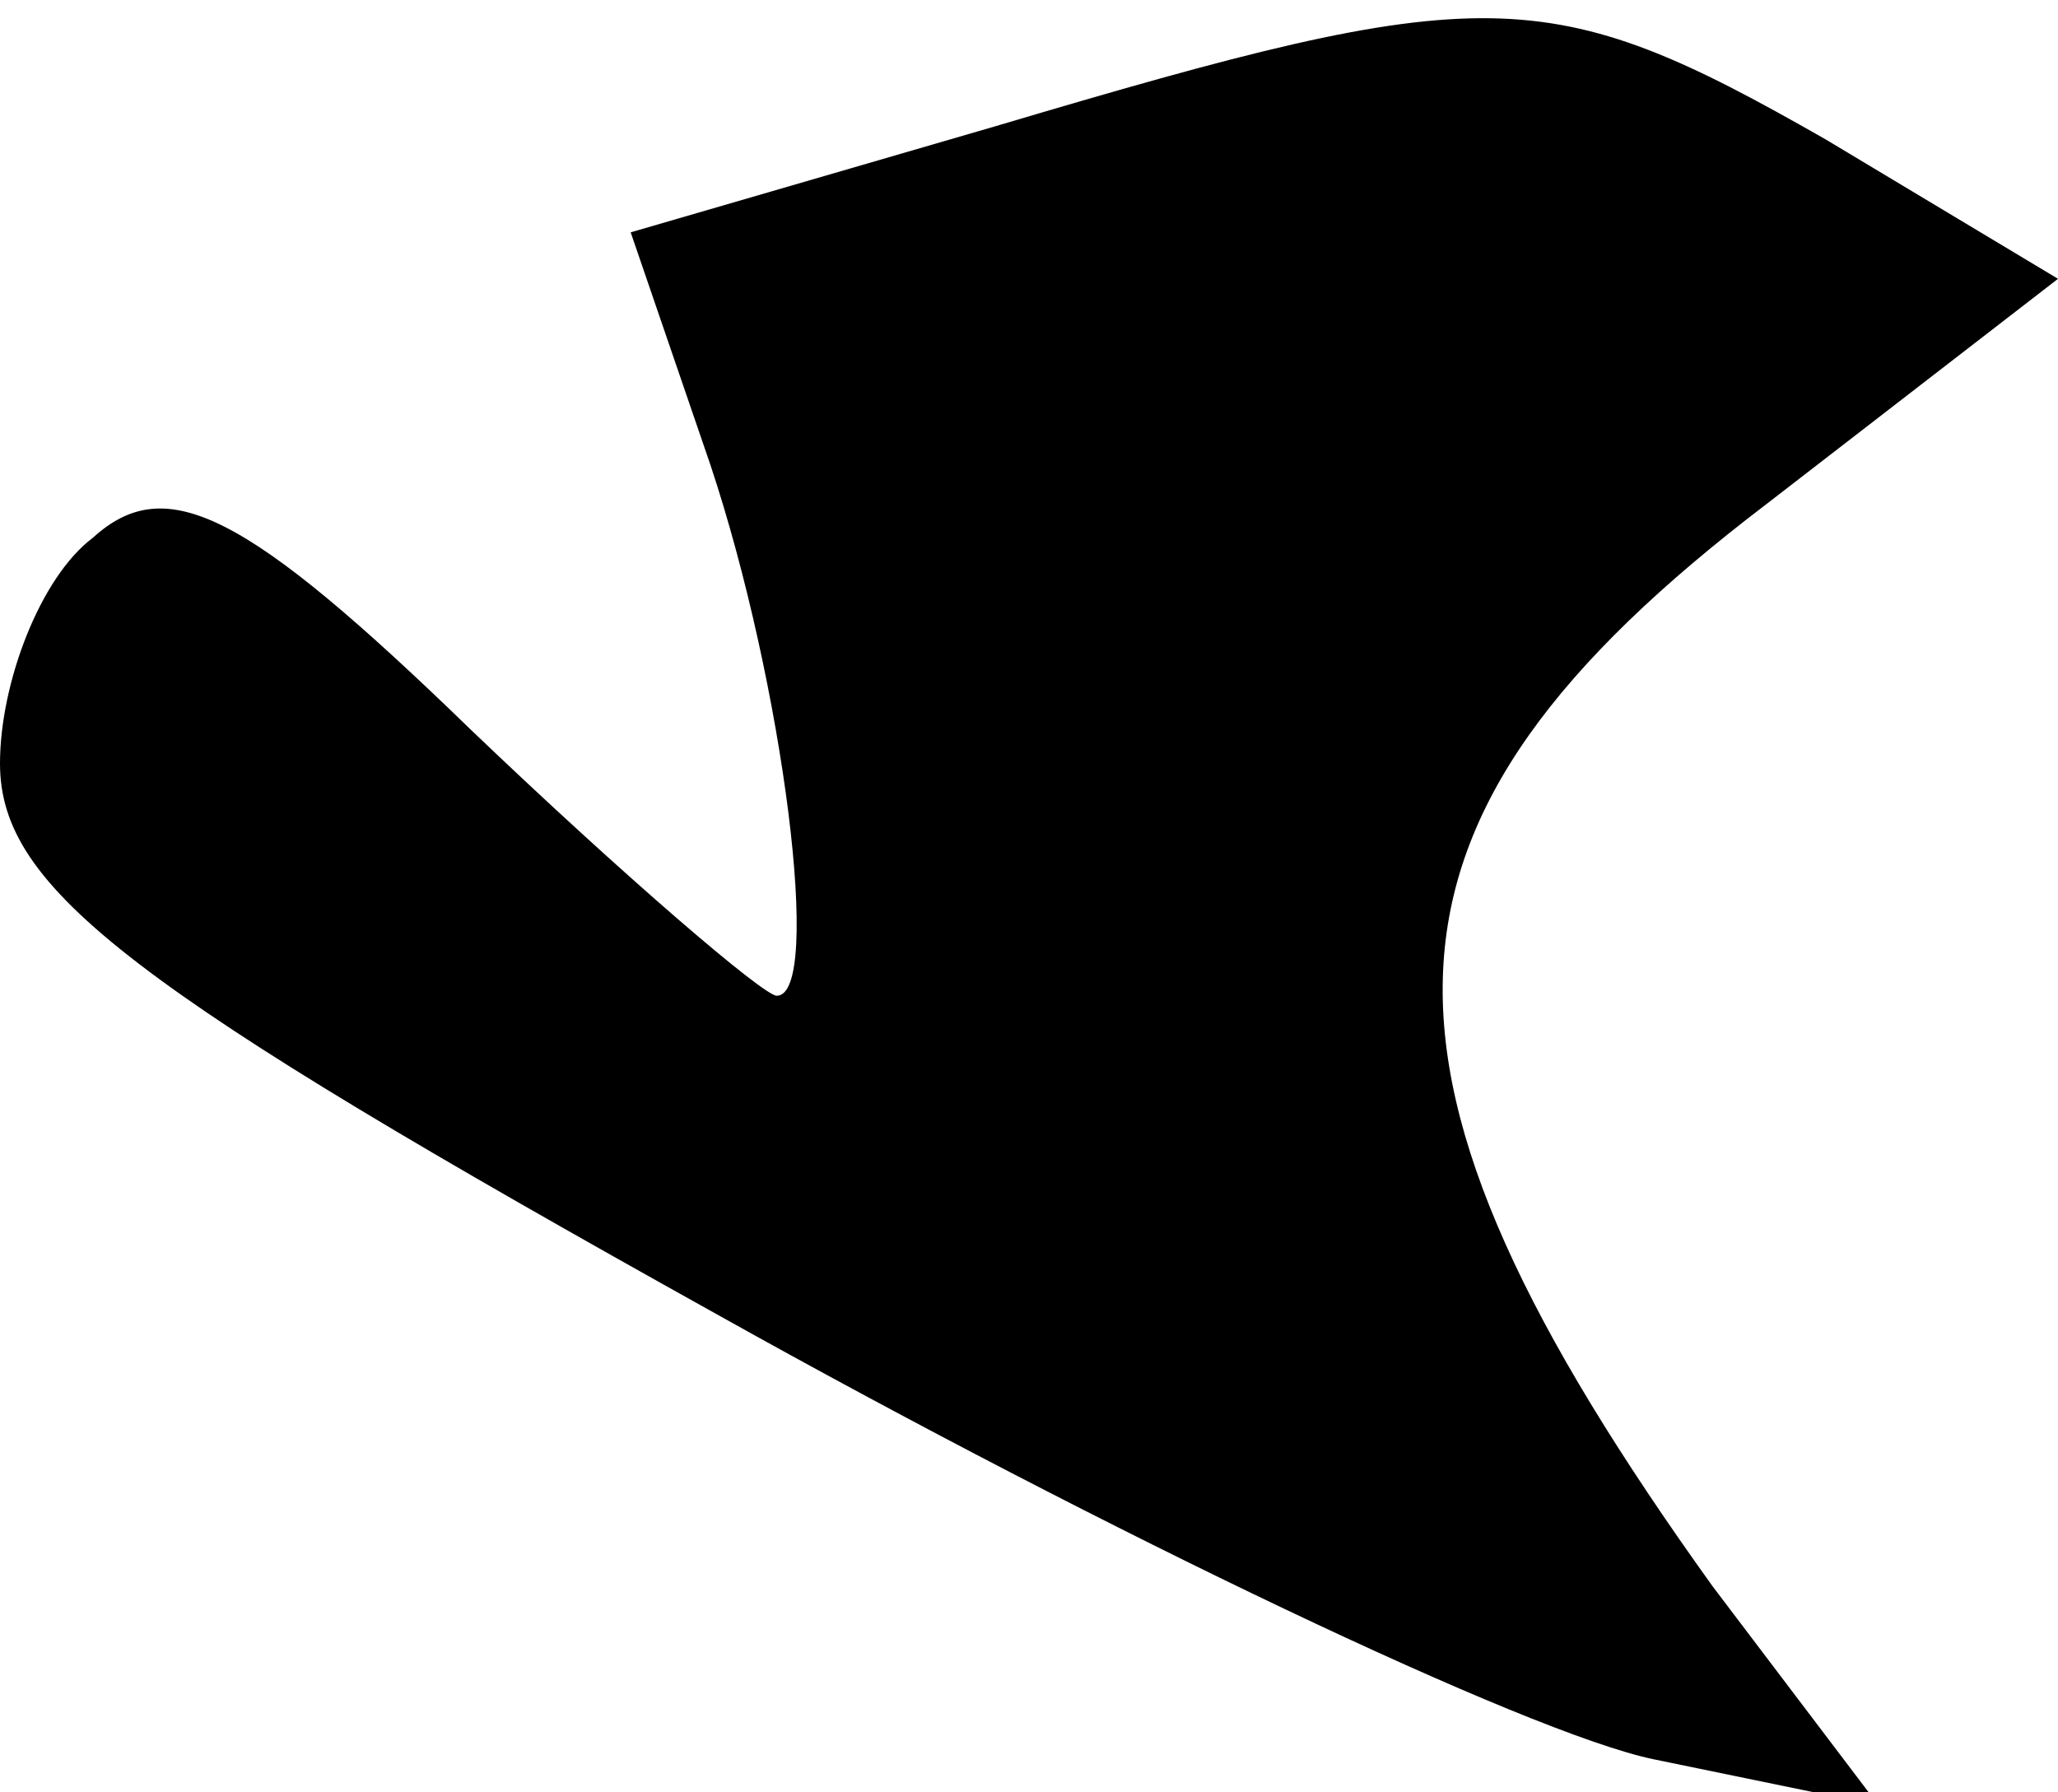 <?xml version="1.0" standalone="no"?>
<!DOCTYPE svg PUBLIC "-//W3C//DTD SVG 20010904//EN"
 "http://www.w3.org/TR/2001/REC-SVG-20010904/DTD/svg10.dtd">
<svg version="1.0" xmlns="http://www.w3.org/2000/svg"
 width="31pt" height="27pt" viewBox="0 0 31 27"
 preserveAspectRatio="xMidYMid meet">
<g transform="translate(0,27) scale(0.1,-0.1)"
fill="#000000" stroke="none">
<path fill="#000000" stroke="none" d="M150 251 l-55 -16 12 -35 c11 -33 17
-80 10 -80 -2 0 -23 18 -46 40 -34 33 -46 39 -57 29 -8 -6 -14 -22 -14 -34 0
-19 20 -34 108 -83 59 -33 122 -63 141 -67 l34 -7 -25 33 c-56 78 -55 115 8
163 l44 34 -35 21 c-42 24 -51 24 -125 2z"/>
</g>
</svg>

